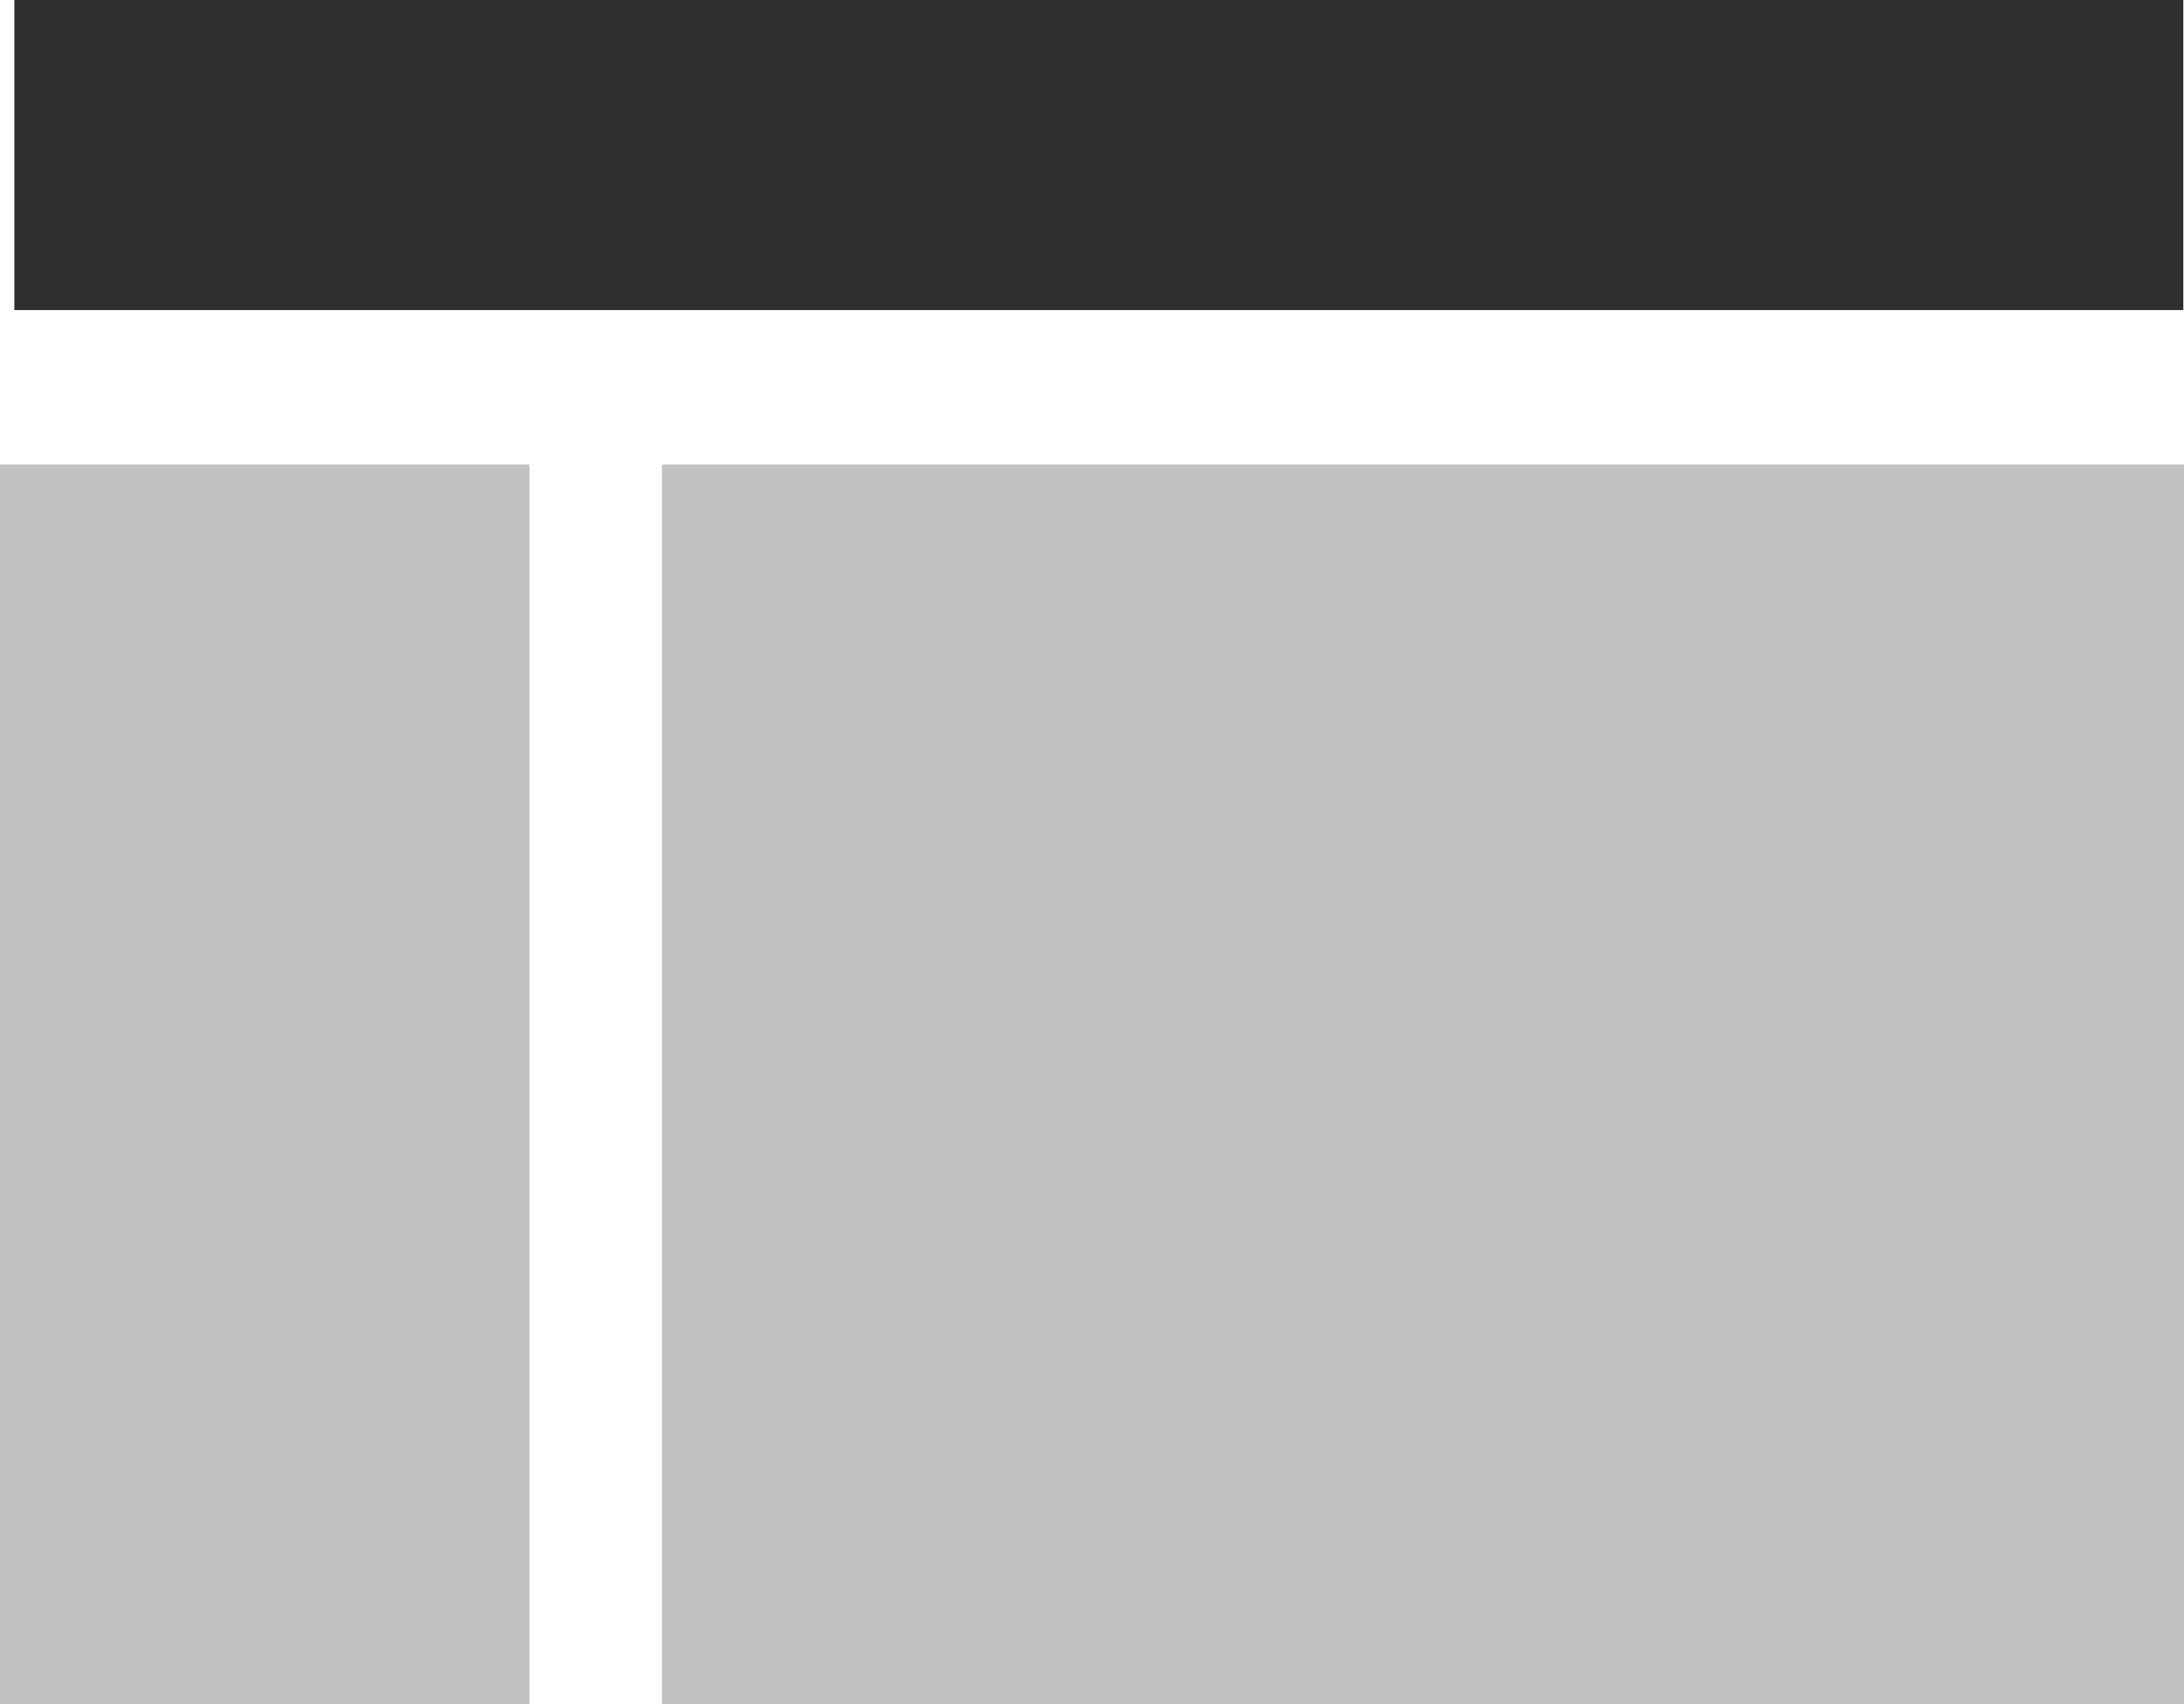 <svg xmlns="http://www.w3.org/2000/svg" viewBox="0 0 31.97 24.95"><defs><style>.cls-1{fill:#c2c2c2;}.cls-2{fill:#2f2f2f;}</style></defs><title>subsite</title><g id="Layer_2" data-name="Layer 2"><g id="SYMBOLS"><g id="subsite"><polygon class="cls-1" points="31.97 6.8 9.69 6.8 9.69 24.95 31.97 24.95 31.97 8.9 31.97 6.8"/><polygon class="cls-1" points="7.75 6.8 0 6.8 0 24.95 7.75 24.95 7.75 8.9 7.75 6.8"/><rect class="cls-2" x="0.21" width="31.75" height="4.54"/></g></g></g></svg>